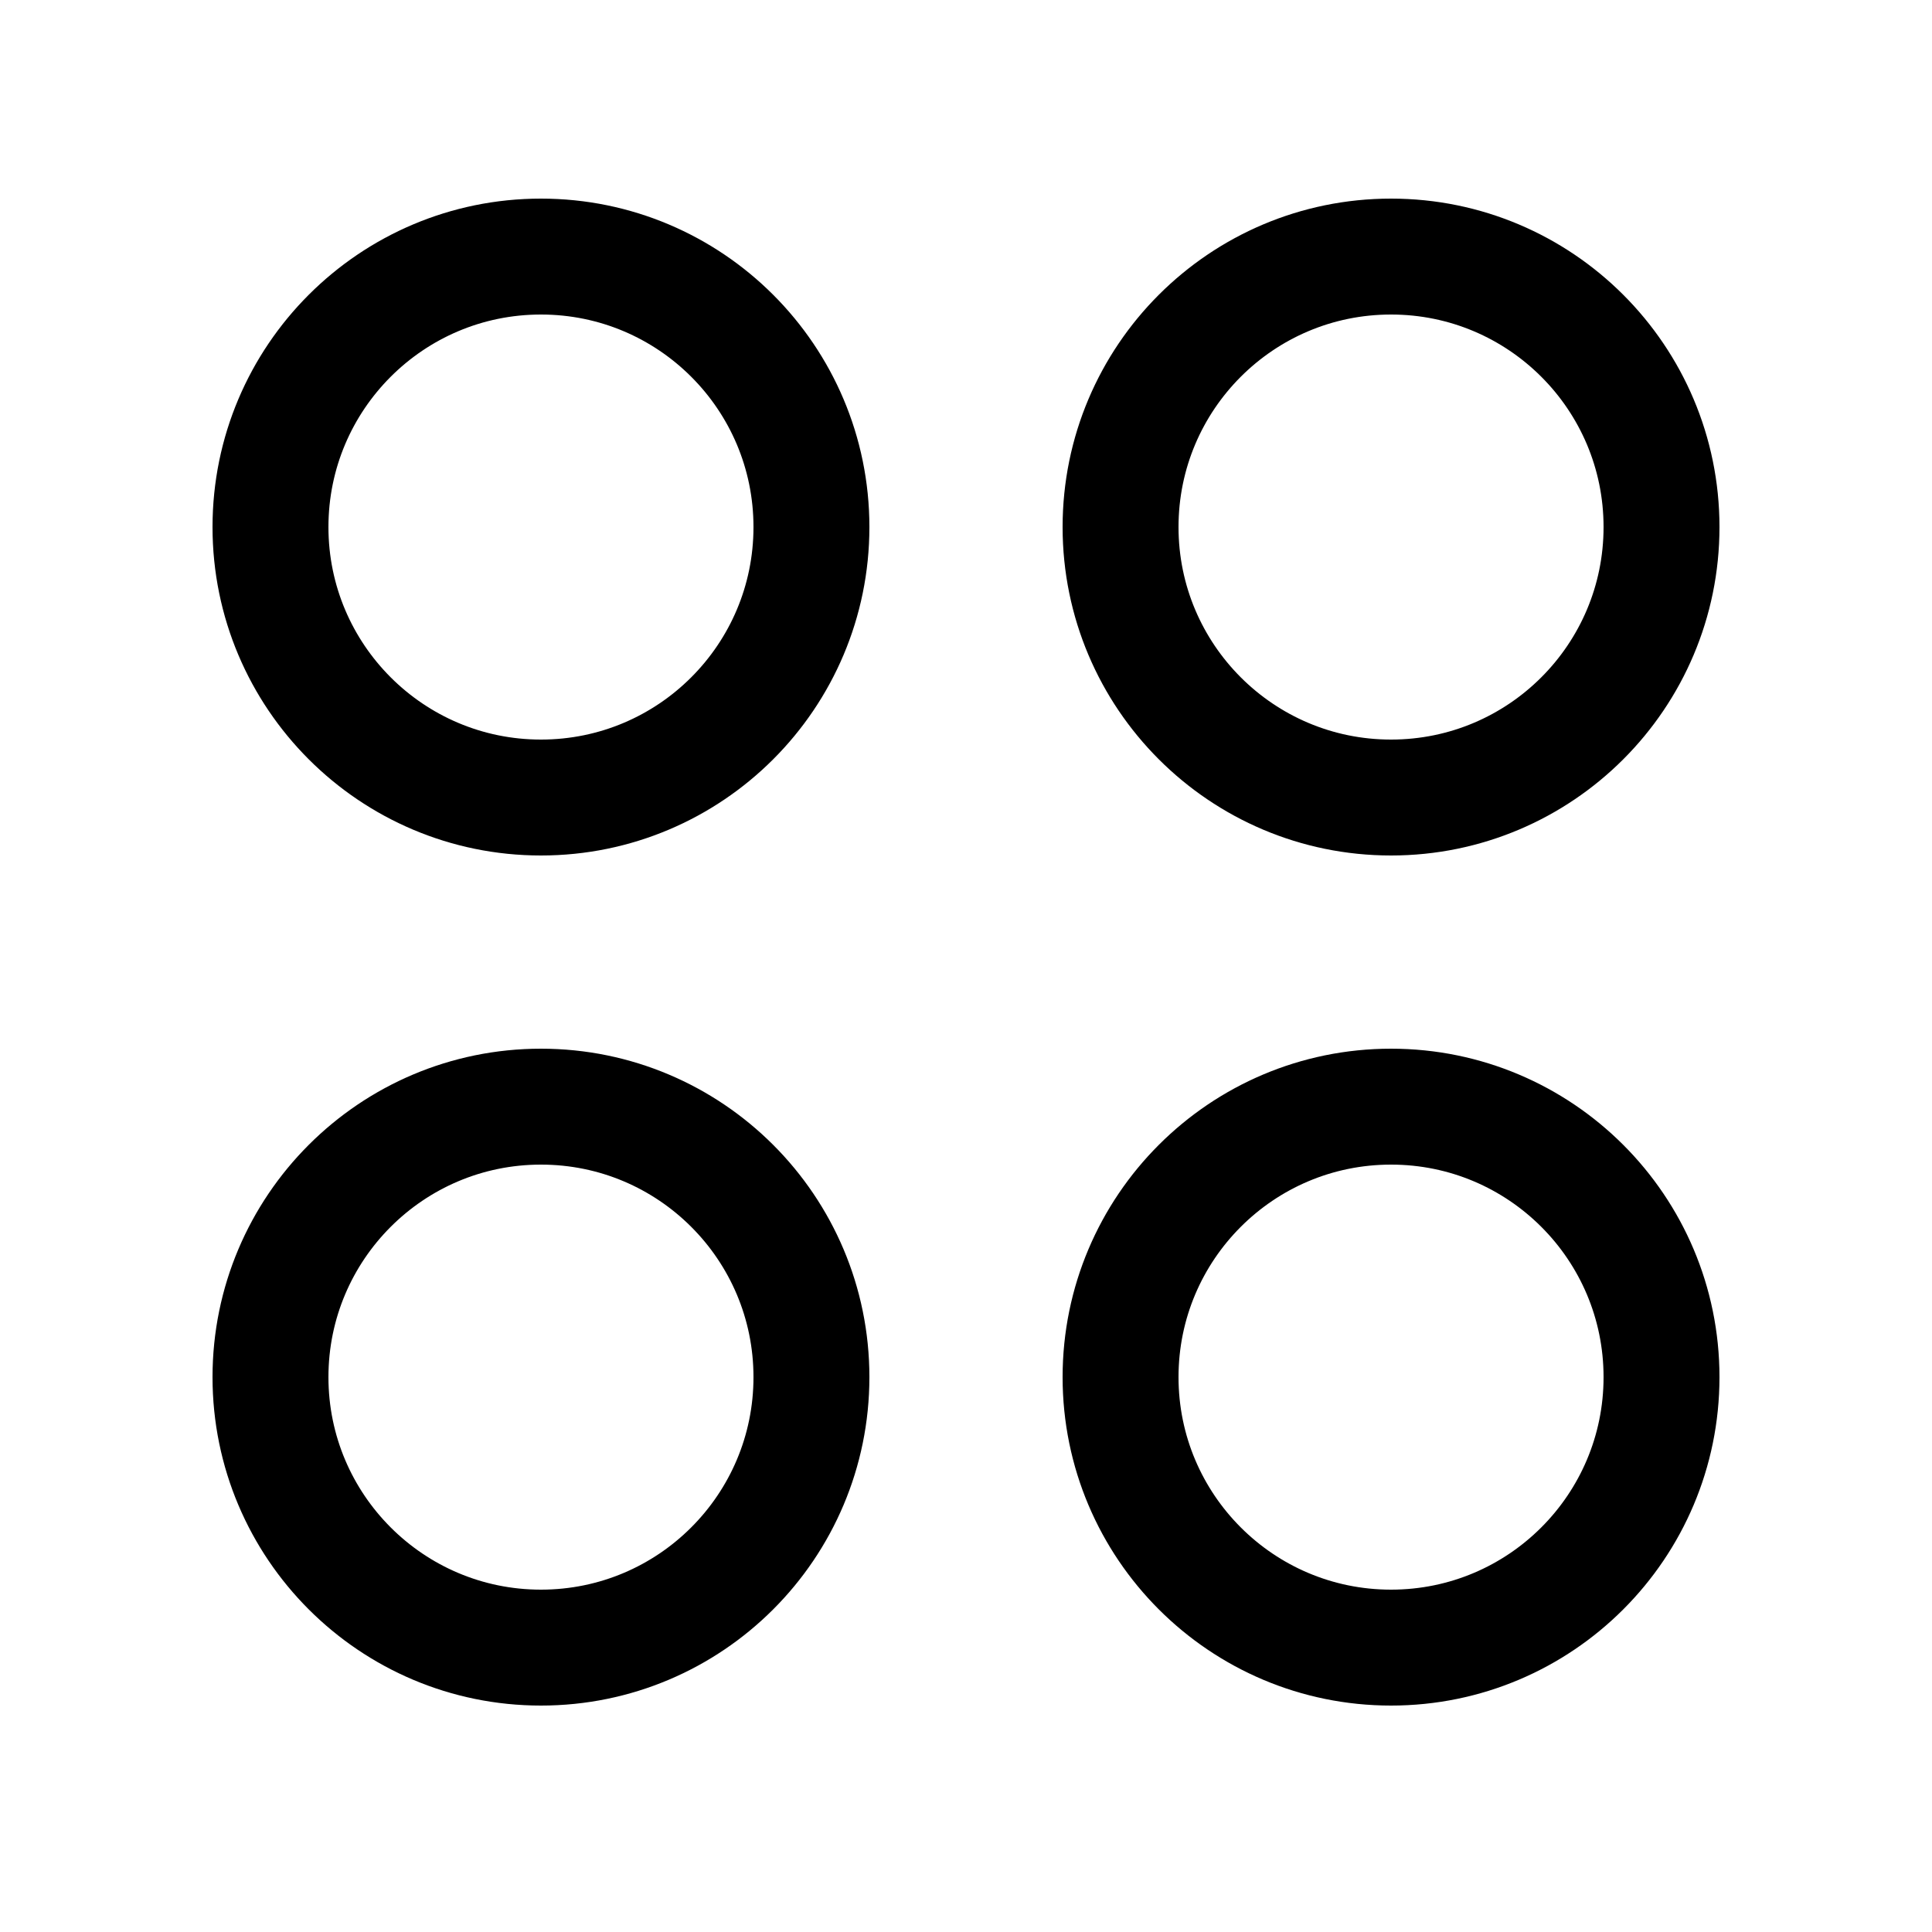 <!DOCTYPE svg PUBLIC "-//W3C//DTD SVG 1.1//EN" "http://www.w3.org/Graphics/SVG/1.1/DTD/svg11.dtd">
<!-- Uploaded to: SVG Repo, www.svgrepo.com, Transformed by: SVG Repo Mixer Tools -->
<svg width="64px" height="64px" viewBox="-0.5 0 25 25" fill="none" xmlns="http://www.w3.org/2000/svg">
<g id="SVGRepo_bgCarrier" stroke-width="0"/>
<g id="SVGRepo_tracerCarrier" stroke-linecap="round" stroke-linejoin="round"/>
<g id="SVGRepo_iconCarrier"> <path d="M6.5 10.32C8.433 10.32 10 8.753 10 6.82C10 4.887 8.433 3.32 6.5 3.32C4.567 3.32 3 4.887 3 6.82C3 8.753 4.567 10.32 6.5 10.32Z" stroke="#000000" stroke-width="1.5" stroke-linecap="round" stroke-linejoin="round"/> <path d="M17.5 10.32C19.433 10.32 21 8.753 21 6.82C21 4.887 19.433 3.32 17.5 3.32C15.567 3.32 14 4.887 14 6.82C14 8.753 15.567 10.32 17.5 10.32Z" stroke="#000000" stroke-width="1.5" stroke-linecap="round" stroke-linejoin="round"/> <path d="M6.5 21.32C8.433 21.32 10 19.753 10 17.82C10 15.887 8.433 14.32 6.5 14.32C4.567 14.32 3 15.887 3 17.82C3 19.753 4.567 21.32 6.5 21.32Z" stroke="#000000" stroke-width="1.5" stroke-linecap="round" stroke-linejoin="round"/> <path d="M17.5 21.32C19.433 21.32 21 19.753 21 17.82C21 15.887 19.433 14.32 17.5 14.32C15.567 14.32 14 15.887 14 17.82C14 19.753 15.567 21.32 17.5 21.32Z" stroke="#000000" stroke-width="1.5" stroke-linecap="round" stroke-linejoin="round"/> </g>
</svg>